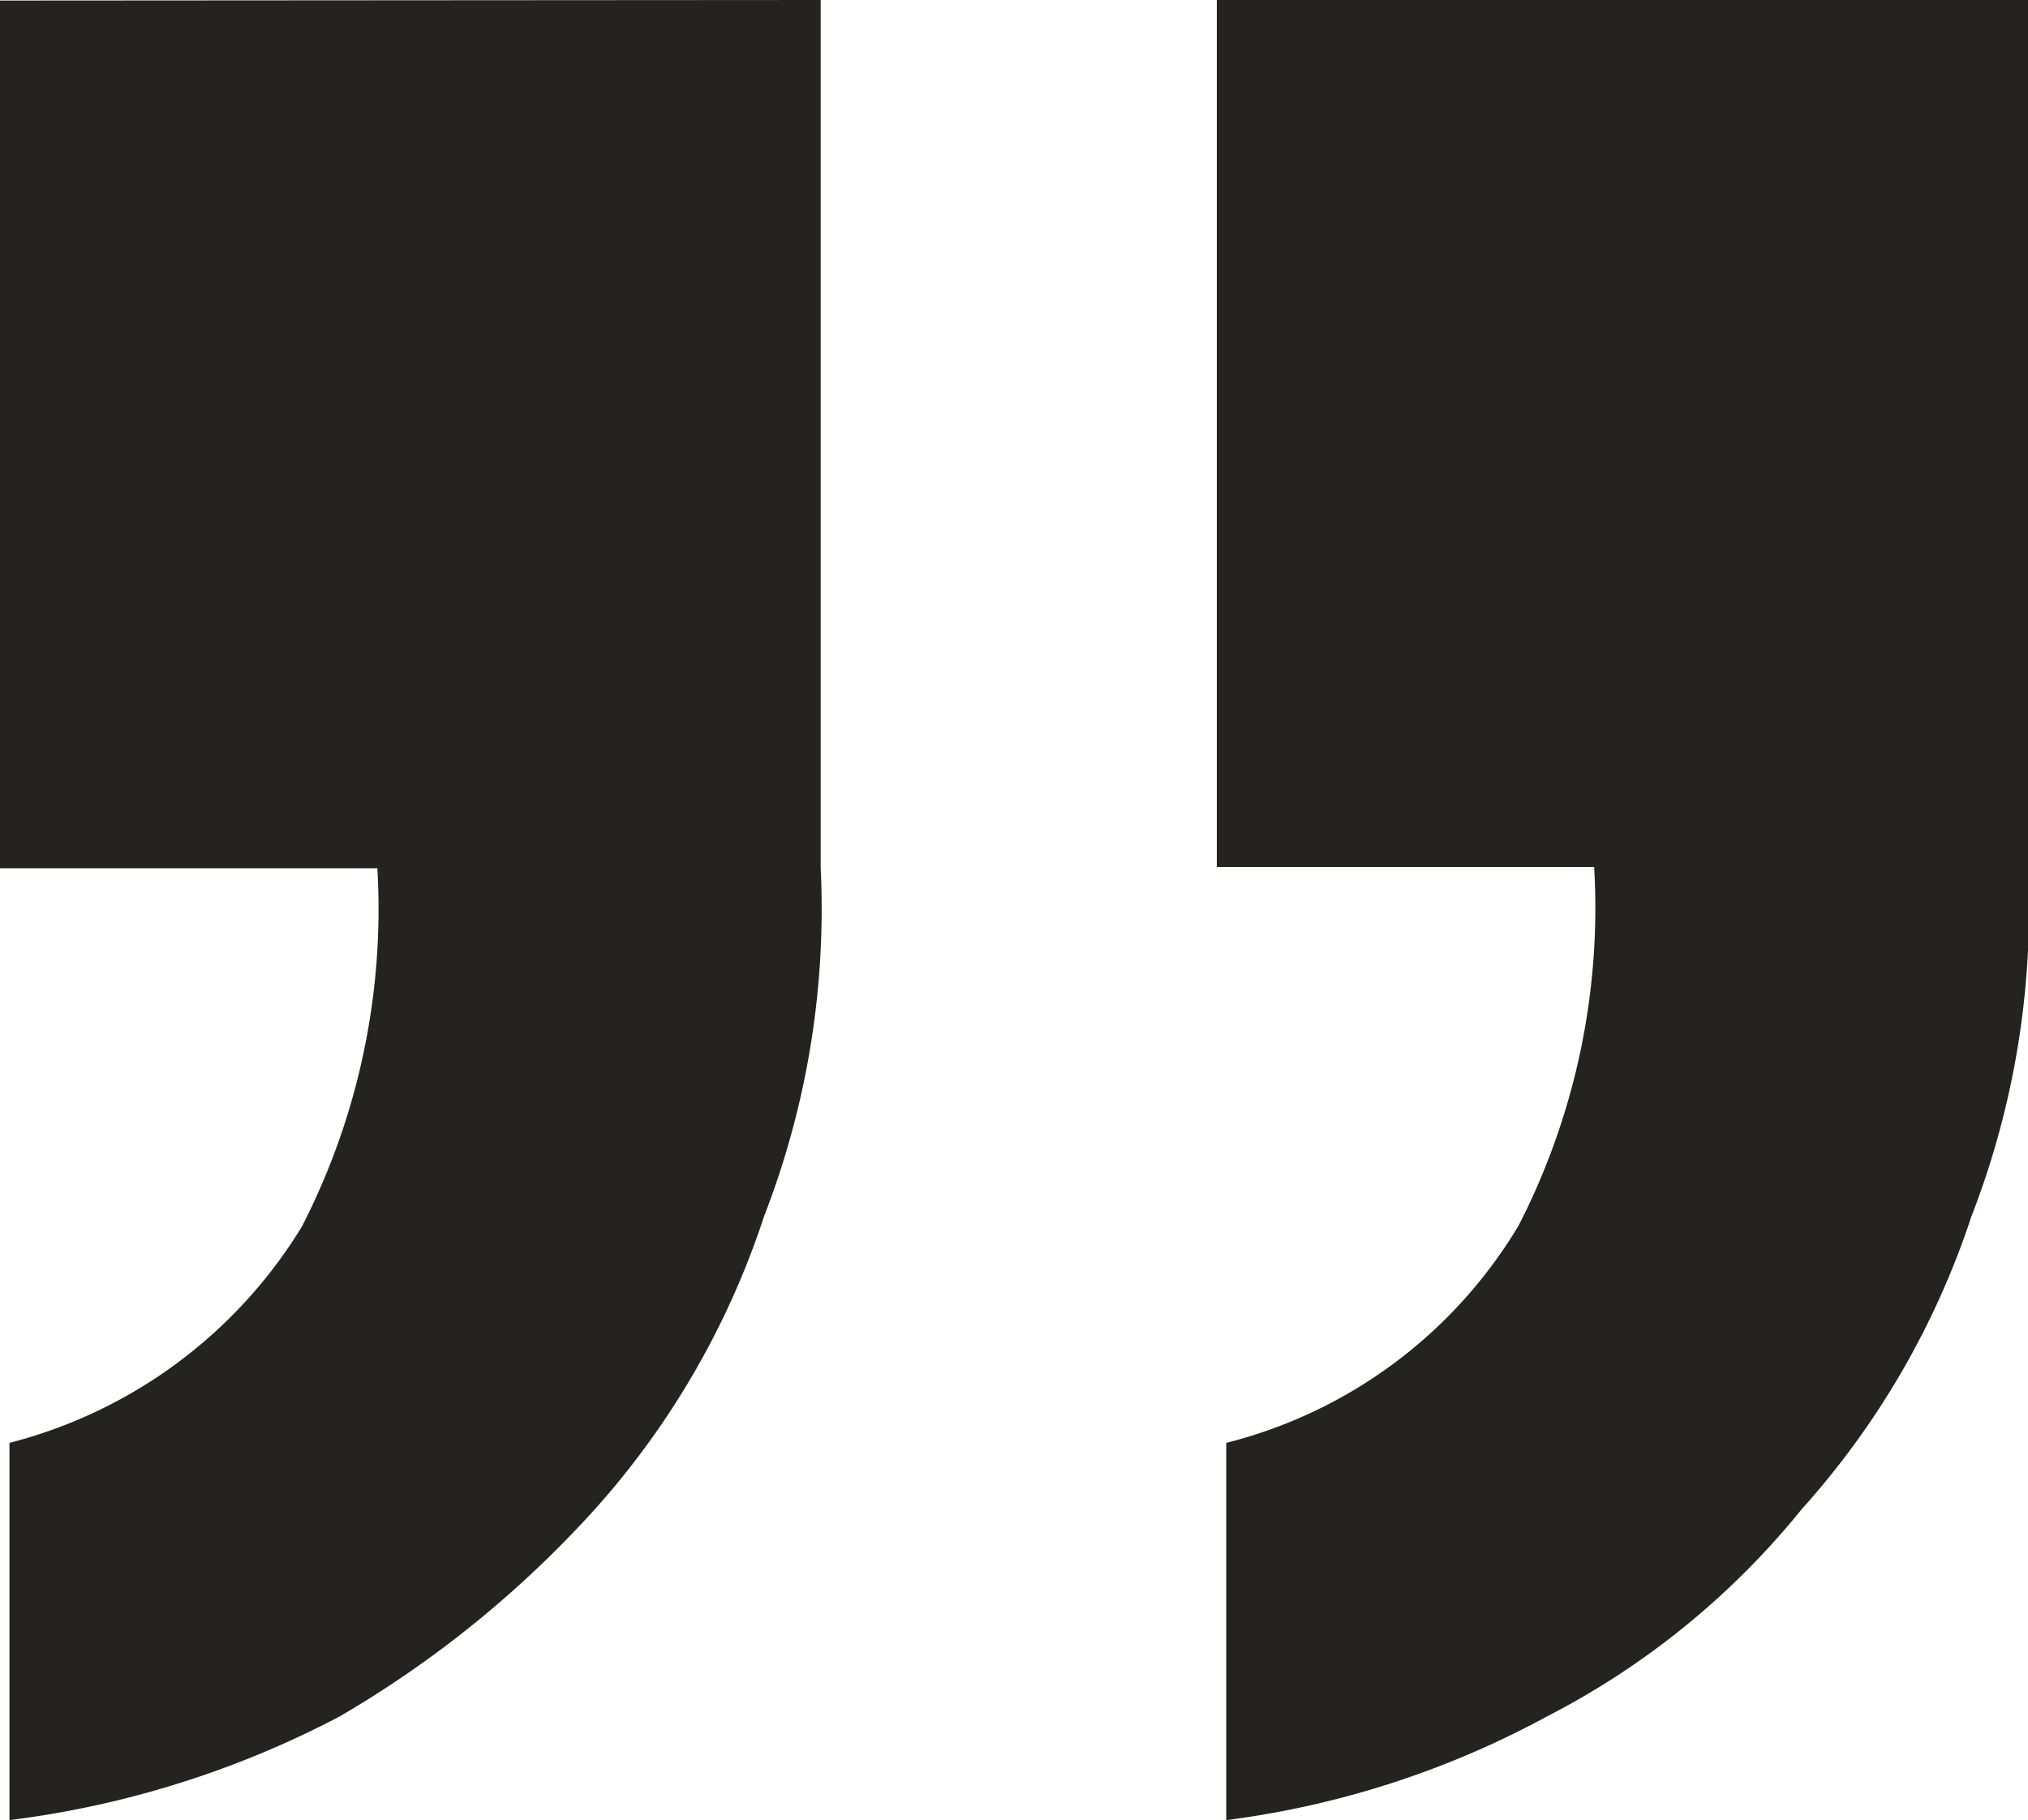 <svg xmlns="http://www.w3.org/2000/svg" xmlns:xlink="http://www.w3.org/1999/xlink" width="15" height="13.465" viewBox="0 0 15 13.465">
  <defs>
    <clipPath id="clip-path">
      <rect width="15" height="13.465" fill="none"/>
    </clipPath>
  </defs>
  <g id="Quote_mark_Dark:_End" data-name="Quote mark • Dark: End" clip-path="url(#clip-path)">
    <g id="Group_387" data-name="Group 387" transform="translate(15 13.465) rotate(180)">
      <path id="Path_785" data-name="Path 785" d="M0,13.465V7.047A6.282,6.282,0,0,1,.419,4.465,6.082,6.082,0,0,1,1.674,2.3,5.873,5.873,0,0,1,3.558.767,6.773,6.773,0,0,1,5.93,0V2.791A3.521,3.521,0,0,0,3.767,4.4a5.147,5.147,0,0,0-.558,2.651H6v6.419Zm8.93,0V7.047a6.282,6.282,0,0,1,.419-2.581A6.082,6.082,0,0,1,10.6,2.3,7.906,7.906,0,0,1,12.488.767,7.145,7.145,0,0,1,14.93,0V2.791a3.574,3.574,0,0,0-2.163,1.6,5.147,5.147,0,0,0-.558,2.651H15v6.419Z" fill="#24231f"/>
    </g>
  </g>
</svg>
